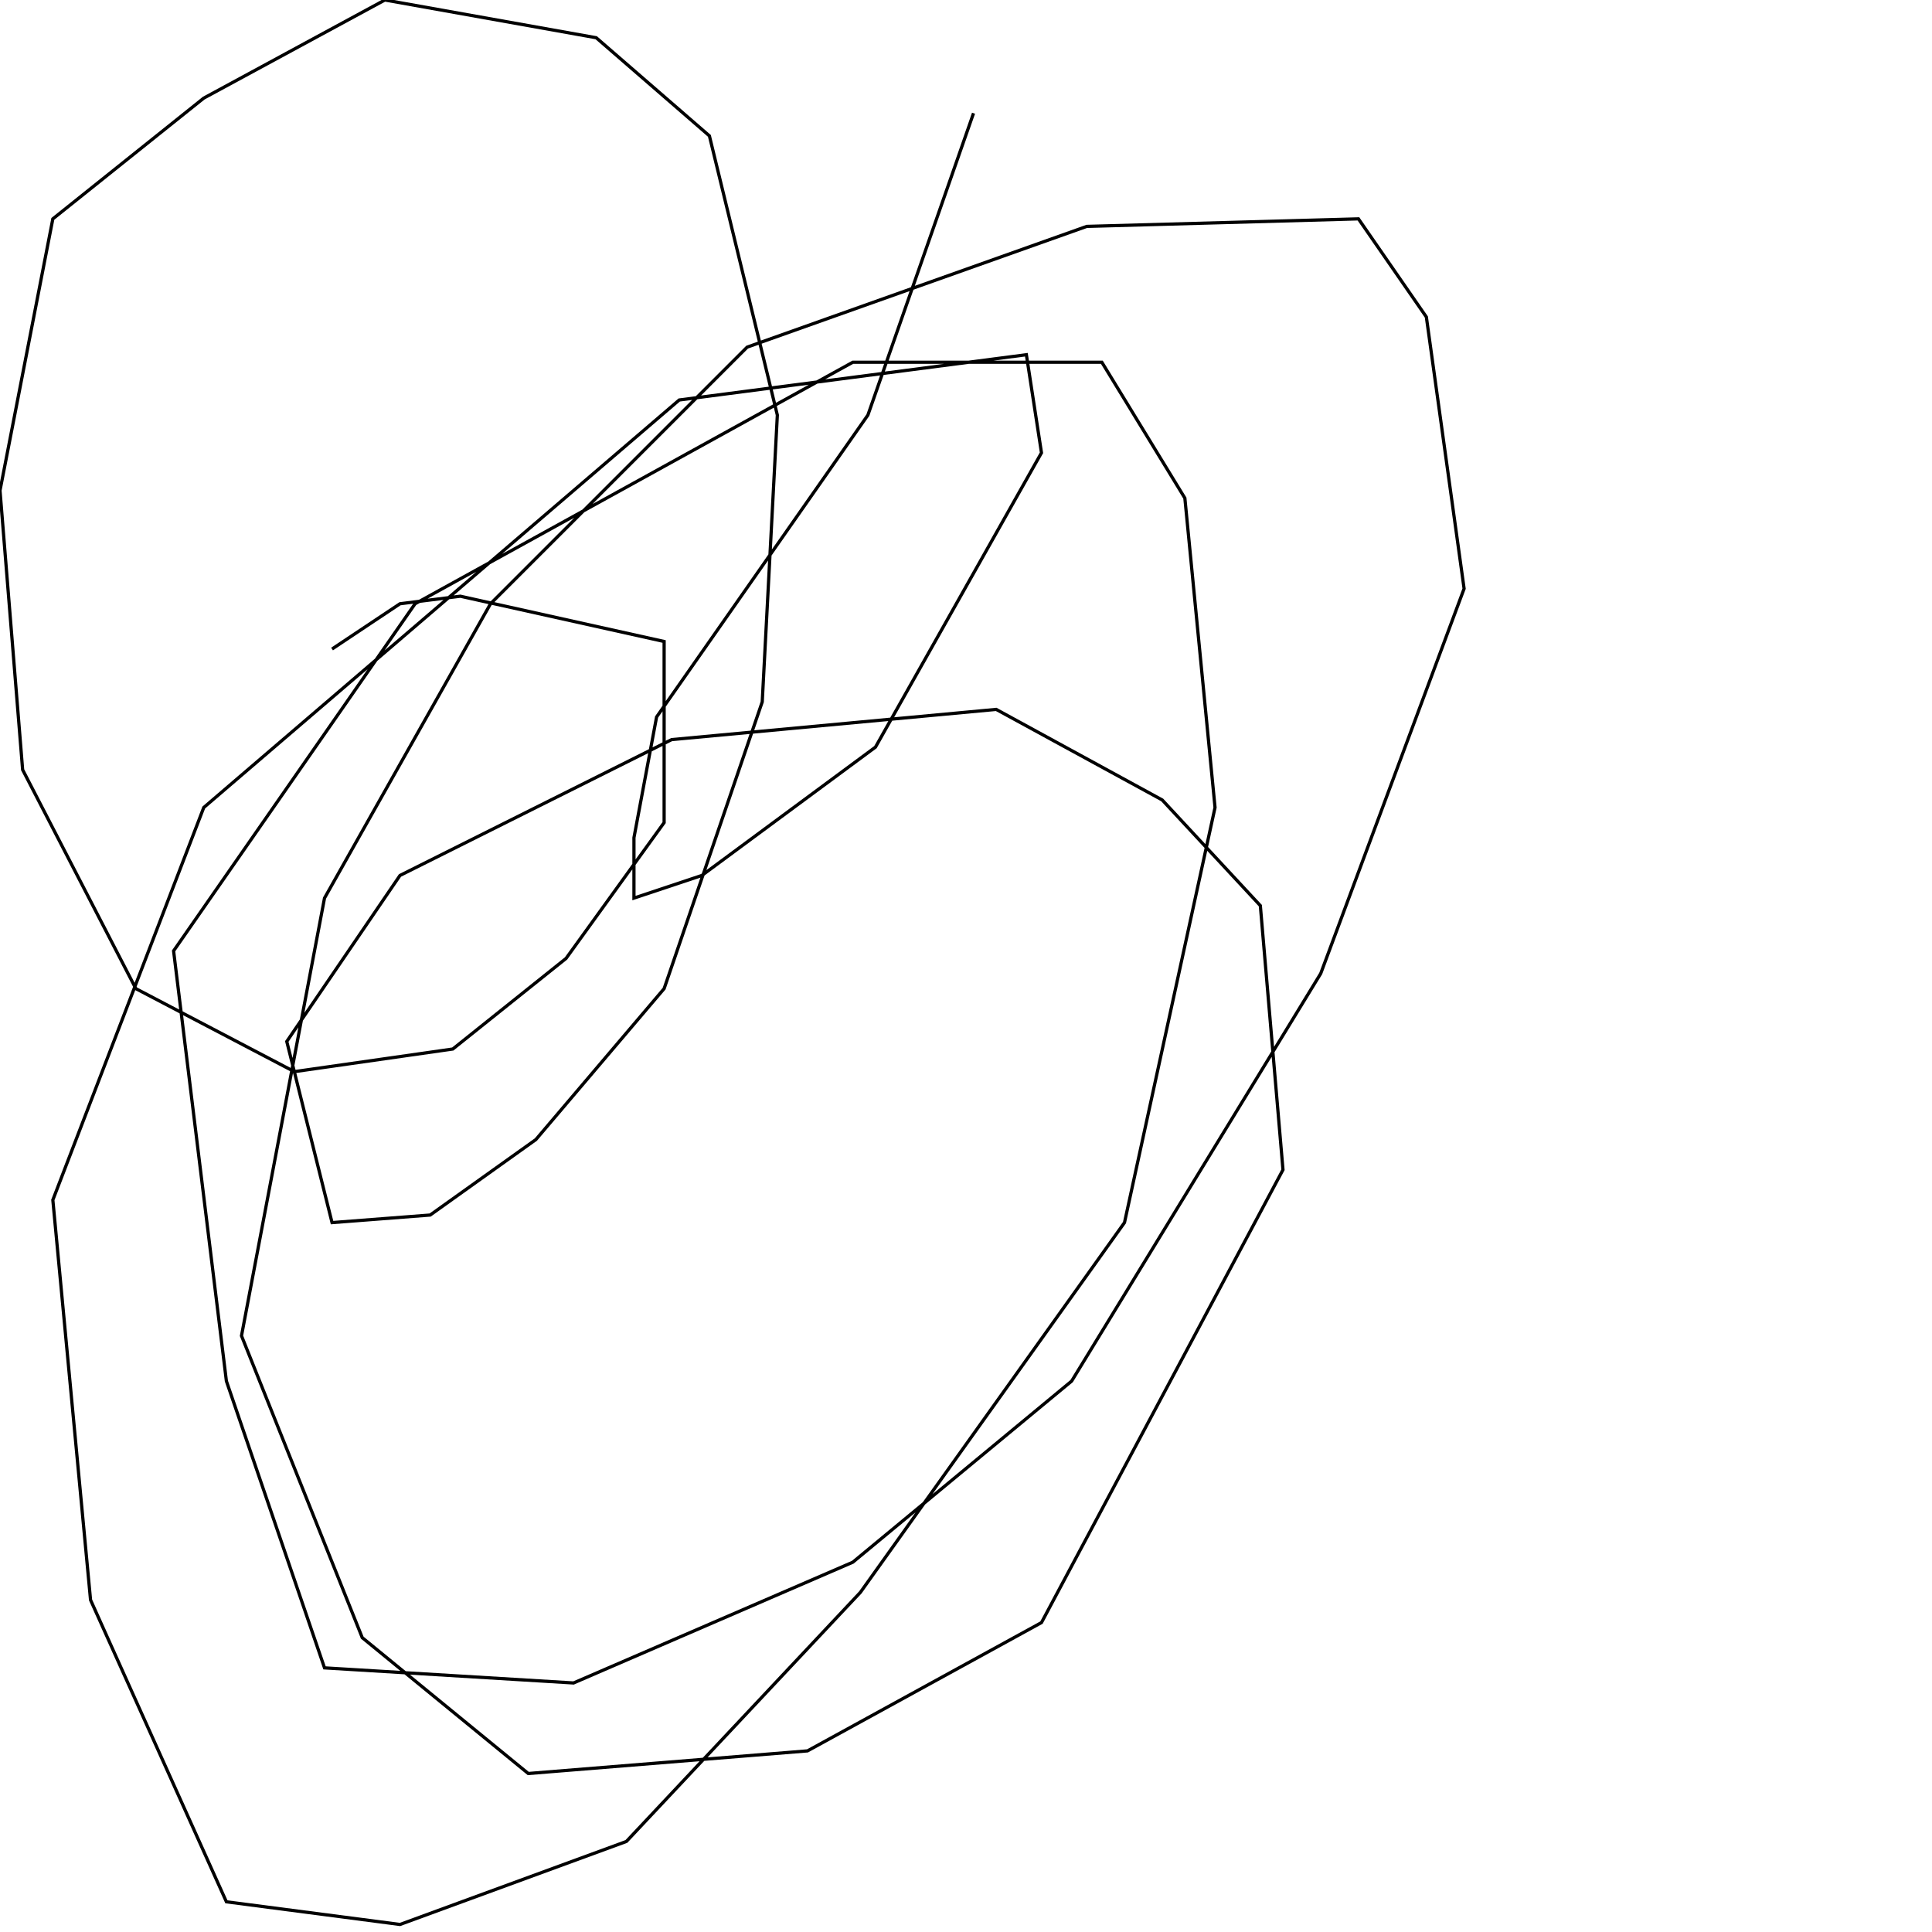 <?xml version="1.0" encoding="UTF-8" standalone="no"?>
<!--Created with ndjsontosvg (https:https://github.com/thompson318/ndjsontosvg) 
	from the simplified Google quickdraw data set. key_id = 4600214188982272-->
<svg width="600" height="600"
	xmlns="http://www.w3.org/2000/svg">
	xmlns:ndjsontosvg="https://github.com/thompson318/ndjsontosvg"
	xmlns:quickdraw="https://quickdraw.withgoogle.com/data"
	xmlns:scikit-surgery="https://doi.org/10.1007/s11548-020-02180-5">

	<rect width="100%" height="100%" fill="white" />
	<path d = "M 103.12 201.56 L 124.22 187.50 L 142.97 185.16 L 206.25 199.22 L 206.25 255.47 L 175.78 297.66 L 140.62 325.78 L 91.41 332.81 L 42.19 307.03 L 7.03 239.06 L 0.00 152.34 L 16.41 67.97 L 63.28 30.47 L 119.53 0.00 L 185.16 11.72 L 220.31 42.19 L 241.41 128.91 L 236.72 217.97 L 206.25 307.03 L 166.41 353.91 L 133.59 377.34 L 103.12 379.69 L 89.06 323.44 L 124.22 271.88 L 208.59 229.69 L 309.38 220.31 L 360.94 248.44 L 391.41 281.25 L 398.44 363.28 L 323.44 503.91 L 250.78 543.75 L 164.06 550.78 L 112.50 508.59 L 75.00 414.84 L 100.78 278.91 L 152.34 187.50 L 232.03 107.81 L 337.50 70.31 L 421.88 67.97 L 442.97 98.44 L 454.69 182.81 L 410.16 302.34 L 332.81 428.91 L 264.84 485.16 L 178.12 522.66 L 100.78 517.97 L 70.31 428.91 L 53.91 295.31 L 128.91 187.50 L 264.84 112.50 L 342.19 112.50 L 367.97 154.69 L 377.34 250.78 L 349.22 379.69 L 267.19 494.53 L 194.53 571.88 L 124.22 597.66 L 70.31 590.62 L 28.12 496.88 L 16.41 372.66 L 63.28 250.78 L 210.94 124.22 L 318.75 110.16 L 323.44 140.62 L 271.88 232.03 L 217.97 271.88 L 196.88 278.91 L 196.88 260.16 L 203.91 222.66 L 269.53 128.91 L 302.34 35.16" stroke="black" fill="transparent"/>
</svg>